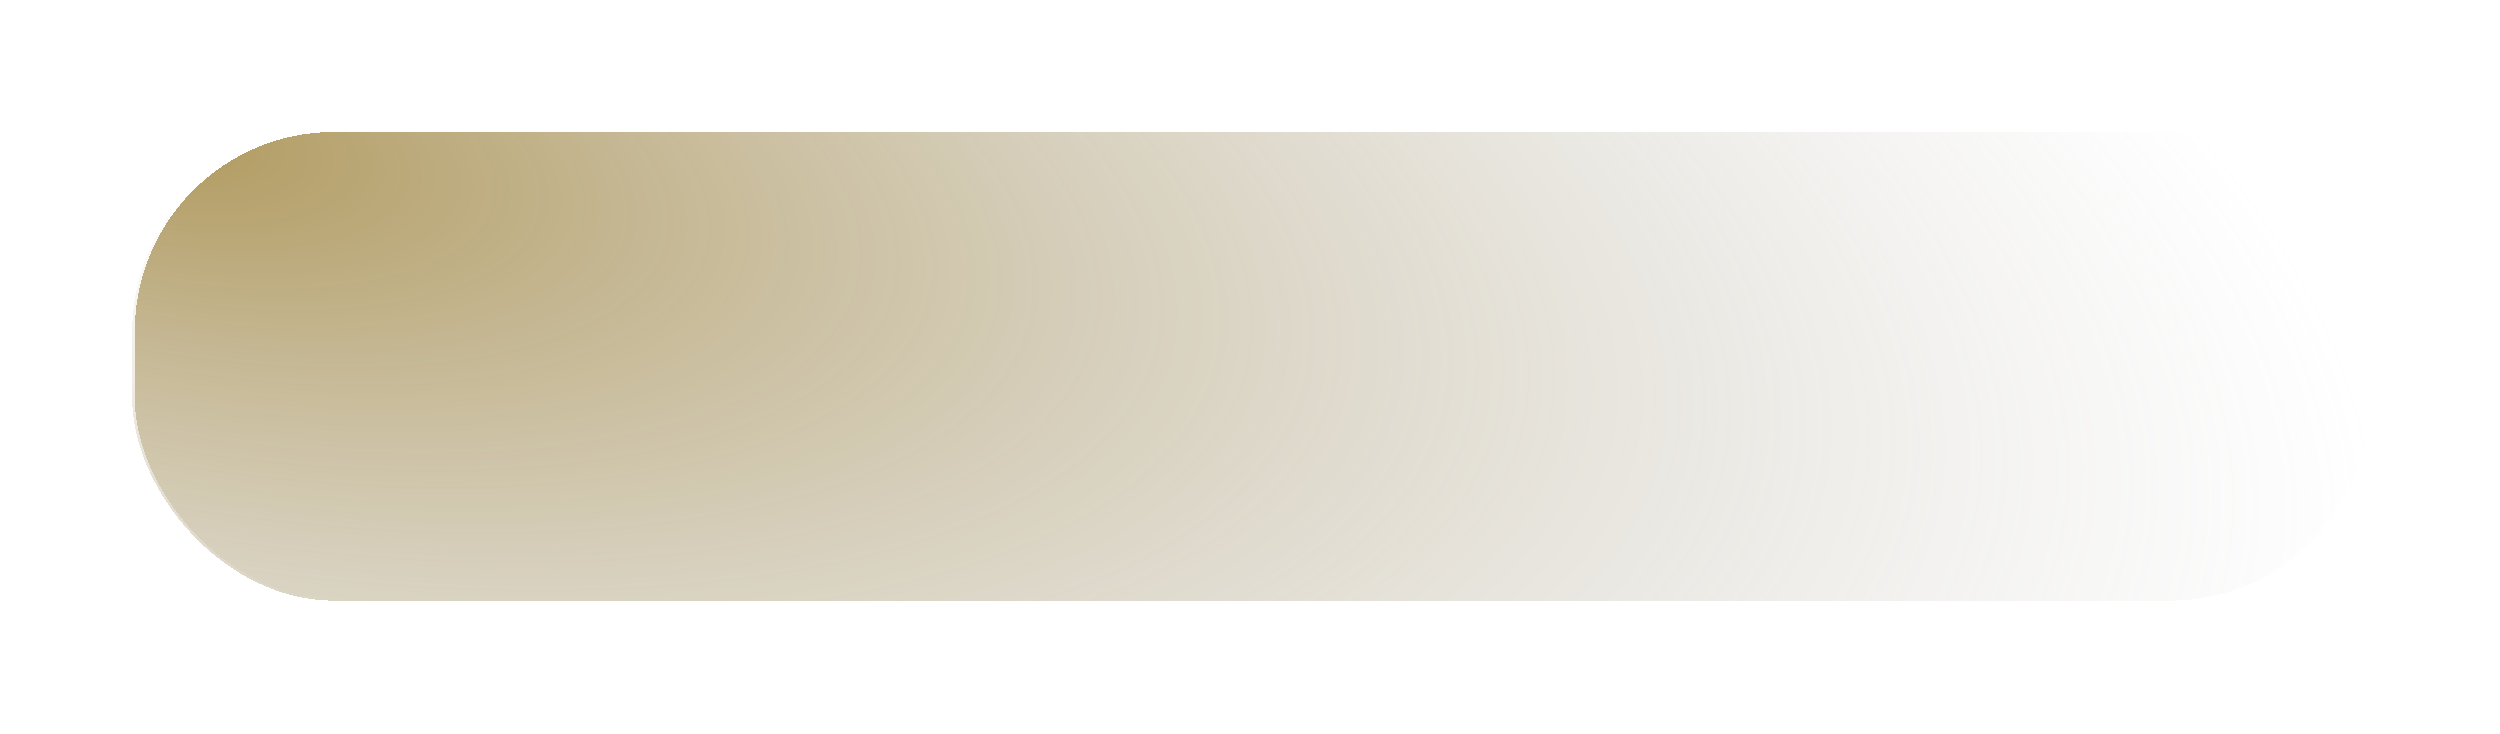<svg width="293" height="86" viewBox="0 0 293 86" fill="none" xmlns="http://www.w3.org/2000/svg">
<g filter="url(#filter0_bd_1_34)">
<rect x="15.498" y="14" width="262.502" height="55.226" rx="23.668" fill="url(#paint0_radial_1_34)" fill-opacity="0.7" shape-rendering="crispEdges"/>
<rect x="15.498" y="14" width="262.502" height="55.226" rx="23.668" stroke="url(#paint1_linear_1_34)" stroke-width="0.595" shape-rendering="crispEdges"/>
<rect x="15.498" y="14" width="262.502" height="55.226" rx="23.668" stroke="url(#paint2_linear_1_34)" stroke-width="0.595" shape-rendering="crispEdges"/>
</g>
<defs>
<filter id="filter0_bd_1_34" x="0.856" y="-0.642" width="291.786" height="85.676" filterUnits="userSpaceOnUse" color-interpolation-filters="sRGB">
<feFlood flood-opacity="0" result="BackgroundImageFix"/>
<feGaussianBlur in="BackgroundImageFix" stdDeviation="7.172"/>
<feComposite in2="SourceAlpha" operator="in" result="effect1_backgroundBlur_1_34"/>
<feColorMatrix in="SourceAlpha" type="matrix" values="0 0 0 0 0 0 0 0 0 0 0 0 0 0 0 0 0 0 127 0" result="hardAlpha"/>
<feOffset dy="1.166"/>
<feGaussianBlur stdDeviation="7.172"/>
<feComposite in2="hardAlpha" operator="out"/>
<feColorMatrix type="matrix" values="0 0 0 0 0 0 0 0 0 0 0 0 0 0 0 0 0 0 0.5 0"/>
<feBlend mode="normal" in2="effect1_backgroundBlur_1_34" result="effect2_dropShadow_1_34"/>
<feBlend mode="normal" in="SourceGraphic" in2="effect2_dropShadow_1_34" result="shape"/>
</filter>
<radialGradient id="paint0_radial_1_34" cx="0" cy="0" r="1" gradientUnits="userSpaceOnUse" gradientTransform="translate(15.498 14) rotate(11.881) scale(268.249 108.086)">
<stop stop-color="#8E6D16"/>
<stop offset="1" stop-color="#A7A7A7" stop-opacity="0"/>
</radialGradient>
<linearGradient id="paint1_linear_1_34" x1="146.749" y1="14" x2="146.749" y2="69.226" gradientUnits="userSpaceOnUse">
<stop stop-color="white"/>
<stop offset="1" stop-color="white" stop-opacity="0"/>
</linearGradient>
<linearGradient id="paint2_linear_1_34" x1="146.749" y1="14" x2="146.749" y2="69.226" gradientUnits="userSpaceOnUse">
<stop stop-color="white"/>
<stop offset="1" stop-color="white" stop-opacity="0"/>
</linearGradient>
</defs>
</svg>
